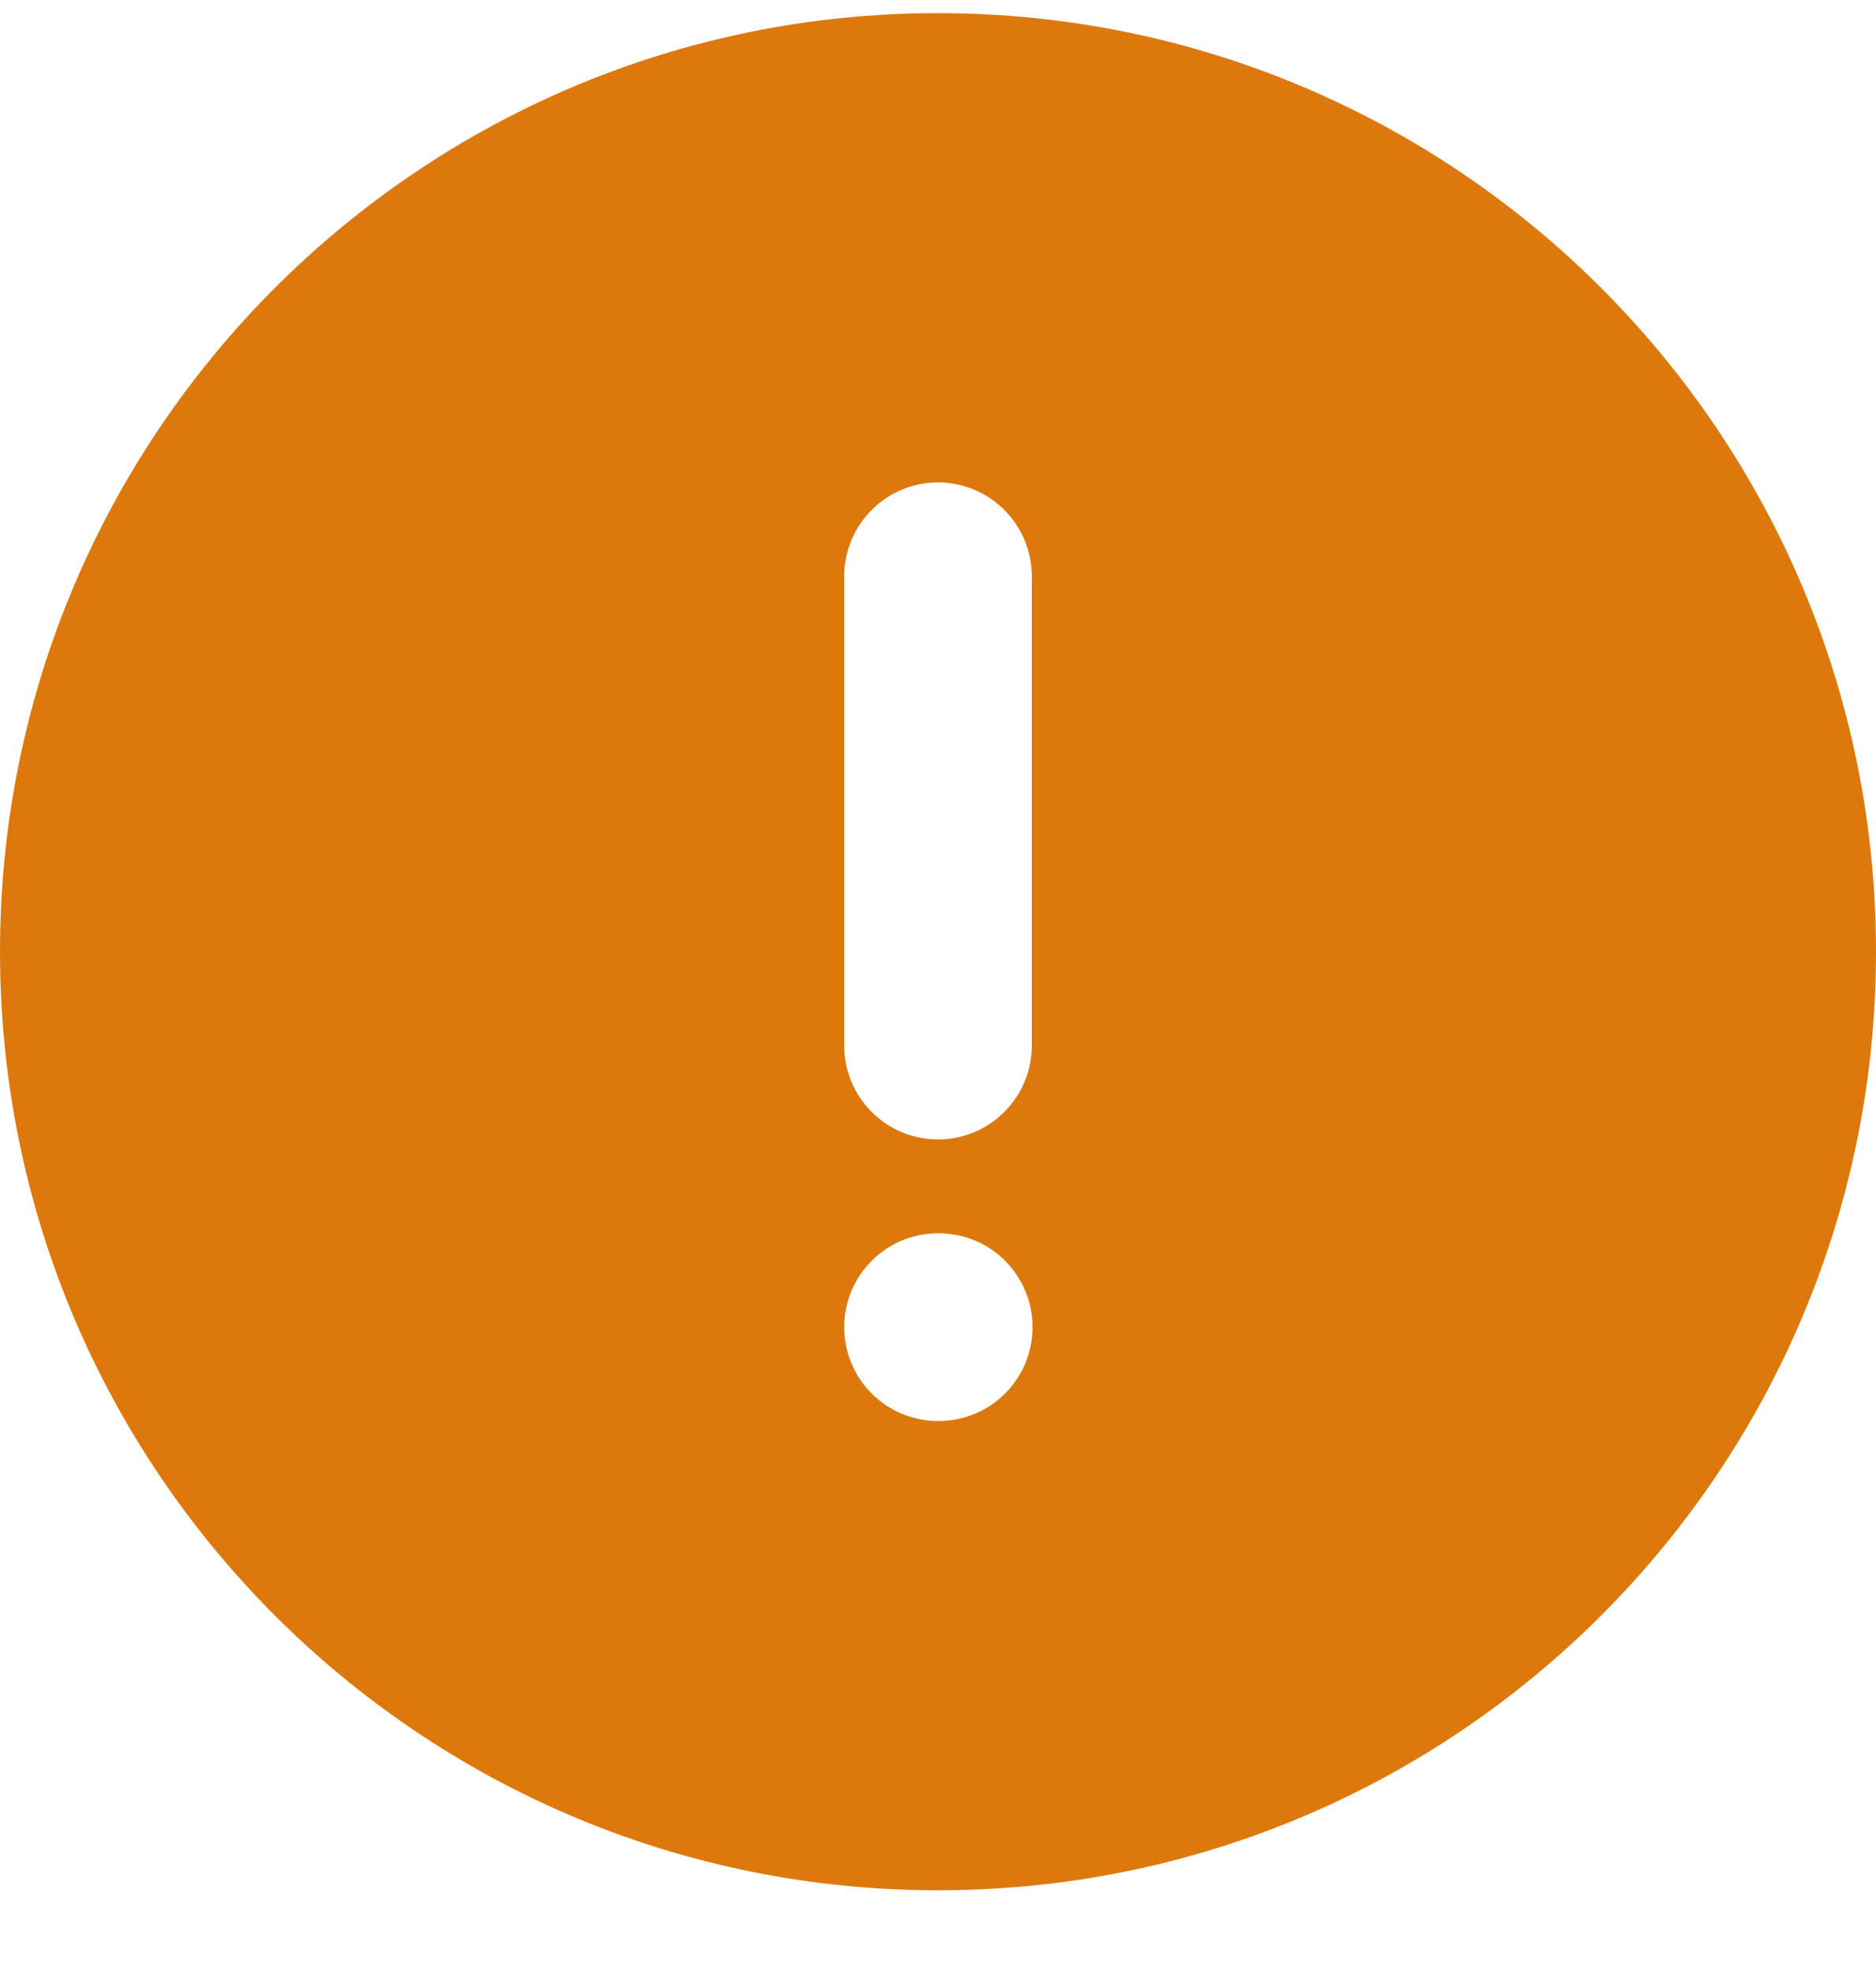 <svg width="20" height="21" viewBox="0 0 20 21" fill="none" xmlns="http://www.w3.org/2000/svg">
<path fill-rule="evenodd" clip-rule="evenodd" d="M20 10.14C20 4.617 15.523 0.14 10 0.14C4.477 0.14 0 4.617 0 10.14C0 15.663 4.477 20.14 10 20.14C15.523 20.14 20 15.663 20 10.14ZM10 5.14C10.265 5.14 10.52 5.245 10.707 5.433C10.895 5.621 11 5.875 11 6.14V11.14C11 11.405 10.895 11.66 10.707 11.847C10.52 12.035 10.265 12.14 10 12.14C9.735 12.14 9.48 12.035 9.293 11.847C9.105 11.66 9 11.405 9 11.14V6.14C9 5.875 9.105 5.621 9.293 5.433C9.48 5.245 9.735 5.14 10 5.14ZM9 14.14C9 13.875 9.105 13.621 9.293 13.433C9.48 13.245 9.735 13.14 10 13.14H10.008C10.273 13.14 10.528 13.245 10.715 13.433C10.903 13.621 11.008 13.875 11.008 14.14C11.008 14.405 10.903 14.66 10.715 14.847C10.528 15.035 10.273 15.14 10.008 15.14H10C9.735 15.14 9.48 15.035 9.293 14.847C9.105 14.66 9 14.405 9 14.14Z" fill="#DD790C"/>
</svg>
